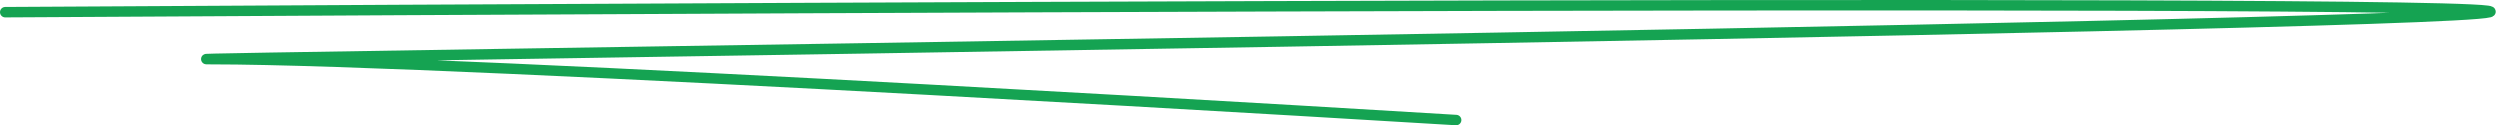 <svg width="479" height="24" fill="none" xmlns="http://www.w3.org/2000/svg"><path d="M1 2.334s487-3.002 476 0c-11 3.003-461.156 9-436.5 9C88 11.334 279 23 279 23" stroke="#15A352" stroke-width="2" stroke-linecap="round"/></svg>
